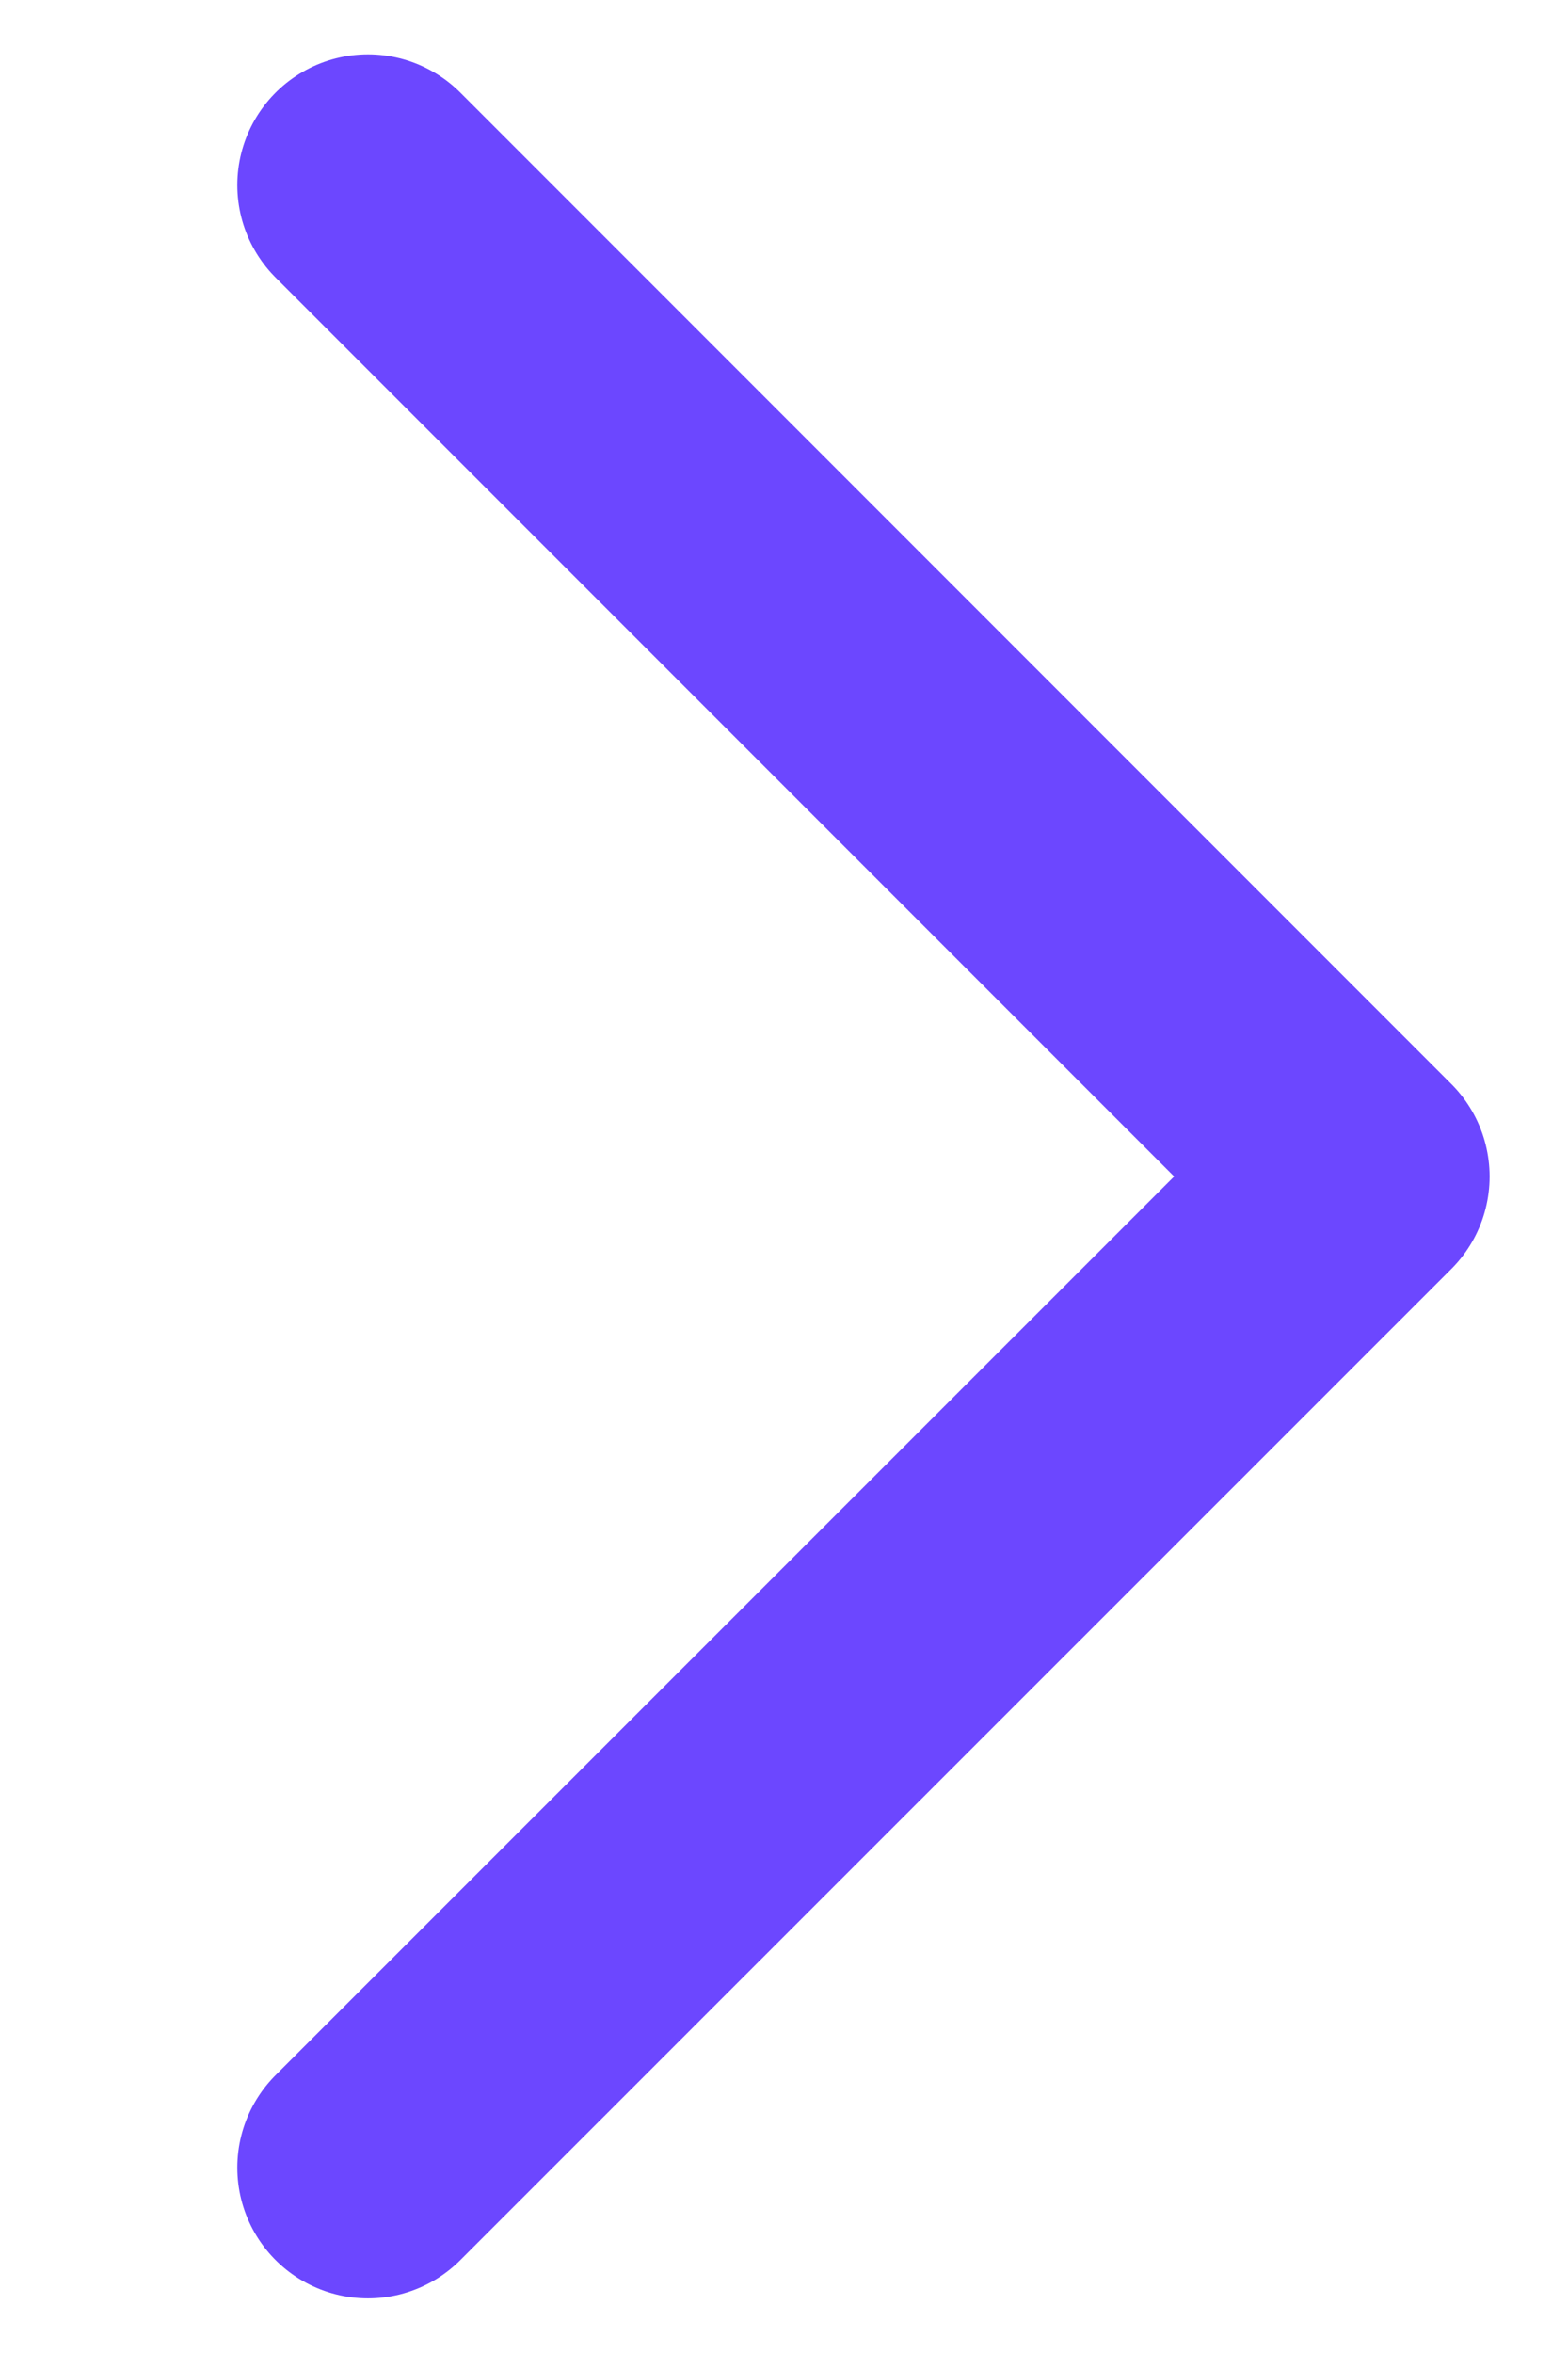 <svg width="6" height="9" viewBox="0 0 6 9" fill="none" xmlns="http://www.w3.org/2000/svg">
<path d="M1.408 0.708L5.2 4.5L1.408 8.291" stroke="#6C47FF" stroke-linecap="round" stroke-linejoin="round"/>
</svg>
